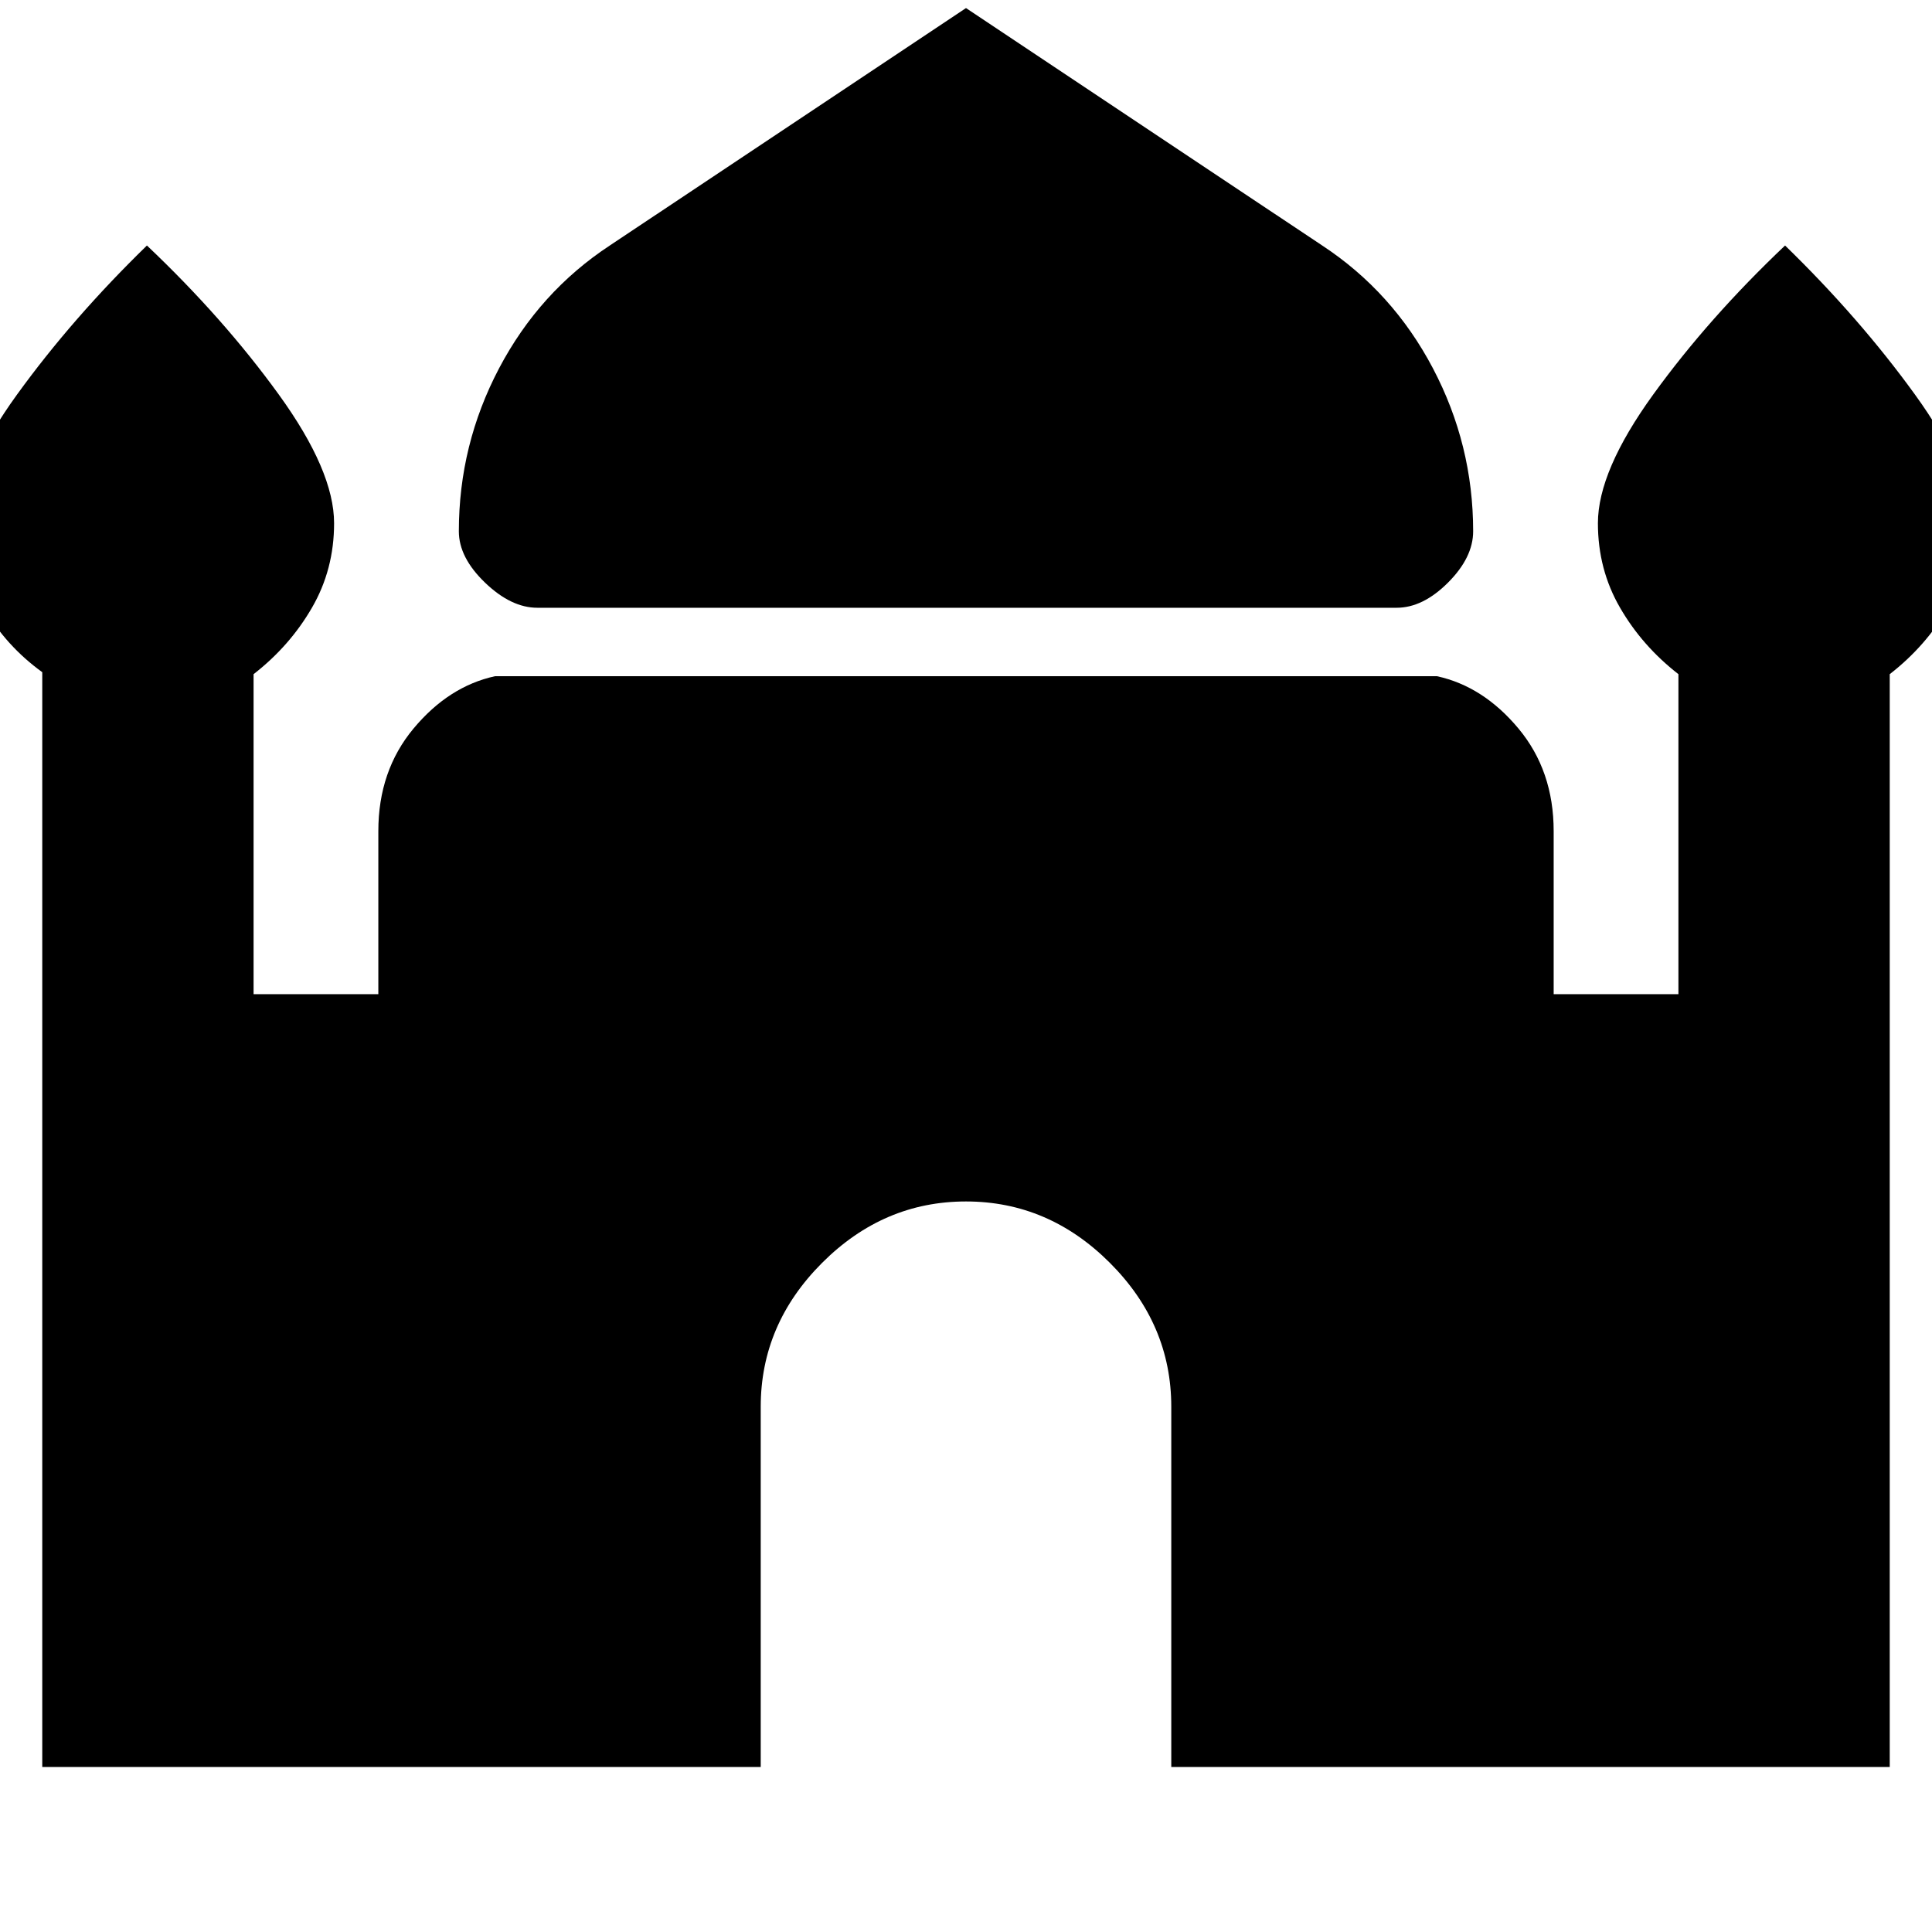 <svg xmlns="http://www.w3.org/2000/svg" height="40" width="40"><path d="M11.125 12.583Q10.583 12.583 10.042 12.063Q9.5 11.542 9.5 11Q9.5 9.208 10.333 7.625Q11.167 6.042 12.625 5.083L20 0.167L27.375 5.083Q28.833 6.042 29.667 7.625Q30.5 9.208 30.5 11Q30.5 11.542 29.979 12.063Q29.458 12.583 28.917 12.583ZM0.875 36.583V13.917Q0.125 13.375 -0.333 12.583Q-0.792 11.792 -0.792 10.833Q-0.792 9.75 0.354 8.167Q1.5 6.583 3.042 5.083Q4.625 6.583 5.771 8.167Q6.917 9.75 6.917 10.833Q6.917 11.792 6.458 12.583Q6 13.375 5.25 13.958V20.583H7.833V17.208Q7.833 15.958 8.562 15.083Q9.292 14.208 10.25 14H29.75Q30.708 14.208 31.438 15.083Q32.167 15.958 32.167 17.208V20.583H34.75V13.958Q34 13.375 33.542 12.583Q33.083 11.792 33.083 10.833Q33.083 9.75 34.229 8.167Q35.375 6.583 36.958 5.083Q38.5 6.583 39.646 8.167Q40.792 9.75 40.792 10.833Q40.792 11.792 40.333 12.583Q39.875 13.375 39.125 13.958V36.583H24.25V29.125Q24.25 27.417 22.979 26.146Q21.708 24.875 20 24.875Q18.292 24.875 17.021 26.146Q15.75 27.417 15.75 29.125V36.583Z"/></svg>